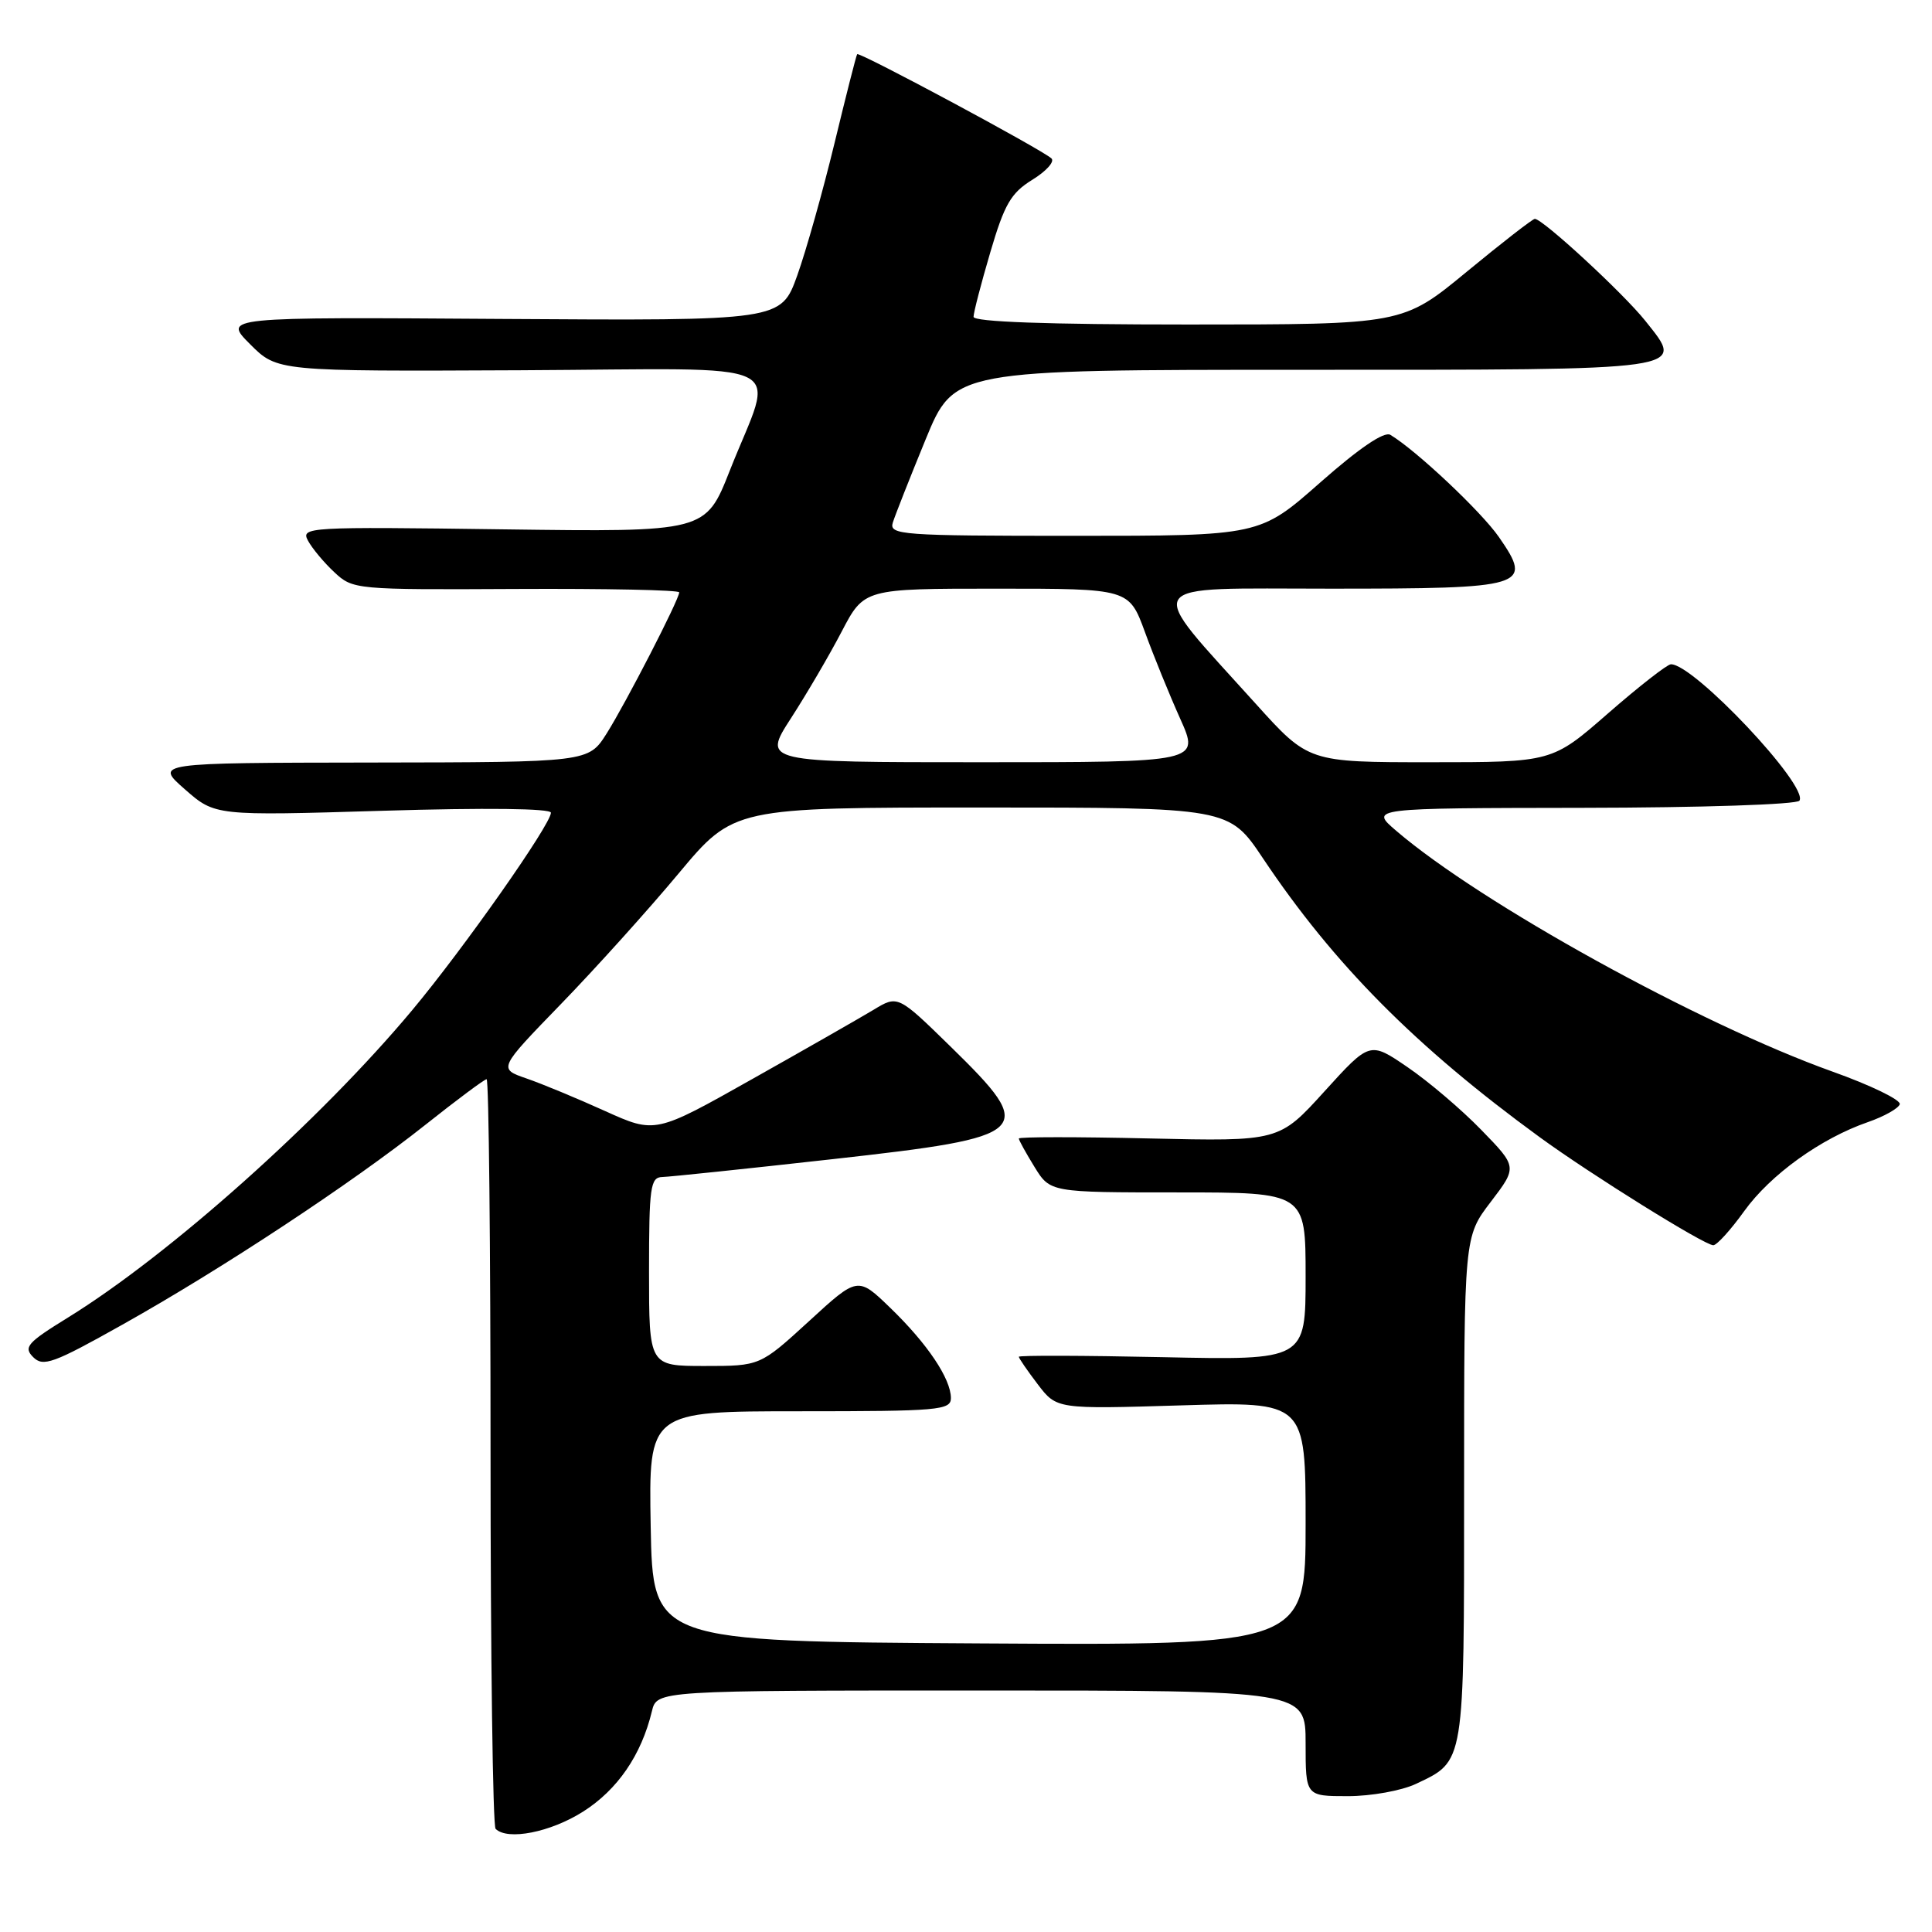 <?xml version="1.0" encoding="UTF-8" standalone="no"?>
<!DOCTYPE svg PUBLIC "-//W3C//DTD SVG 1.1//EN" "http://www.w3.org/Graphics/SVG/1.1/DTD/svg11.dtd" >
<svg xmlns="http://www.w3.org/2000/svg" xmlns:xlink="http://www.w3.org/1999/xlink" version="1.1" viewBox="0 0 256 256">
 <g >
 <path fill="currentColor"
d=" M 77.26 240.05 C 81.83 237.15 84.98 232.56 86.38 226.75 C 87.04 224.00 87.04 224.00 130.02 224.00 C 173.00 224.00 173.00 224.00 173.00 231.00 C 173.00 238.00 173.00 238.00 178.60 238.00 C 181.70 238.00 185.73 237.27 187.63 236.37 C 194.11 233.29 194.00 234.00 194.00 197.22 C 194.00 163.88 194.00 163.88 197.53 159.26 C 201.06 154.63 201.06 154.63 196.28 149.72 C 193.65 147.01 189.25 143.27 186.50 141.40 C 181.51 137.99 181.51 137.99 175.50 144.61 C 169.49 151.24 169.49 151.24 152.25 150.85 C 142.76 150.63 135.00 150.63 135.00 150.86 C 135.00 151.08 135.94 152.78 137.08 154.63 C 139.16 158.00 139.16 158.00 156.08 158.00 C 173.00 158.00 173.00 158.00 173.00 169.12 C 173.00 180.24 173.00 180.24 154.00 179.83 C 143.55 179.61 135.00 179.58 135.00 179.78 C 135.00 179.97 136.13 181.62 137.51 183.43 C 140.02 186.72 140.02 186.72 156.51 186.22 C 173.00 185.72 173.00 185.72 173.00 201.87 C 173.00 218.02 173.00 218.02 129.75 217.76 C 86.50 217.50 86.50 217.50 86.22 202.25 C 85.95 187.00 85.95 187.00 105.97 187.00 C 124.38 187.00 126.00 186.86 126.00 185.25 C 125.99 182.68 122.89 178.06 117.99 173.32 C 113.66 169.13 113.66 169.13 107.19 175.07 C 100.71 181.00 100.71 181.00 93.36 181.00 C 86.00 181.00 86.00 181.00 86.00 168.50 C 86.00 157.28 86.18 156.00 87.75 155.96 C 88.71 155.94 98.89 154.87 110.36 153.59 C 136.88 150.63 137.53 150.01 125.99 138.71 C 118.97 131.85 118.97 131.85 115.74 133.81 C 113.96 134.88 106.72 139.02 99.66 142.99 C 86.83 150.22 86.83 150.22 80.16 147.21 C 76.50 145.55 71.82 143.61 69.76 142.90 C 66.02 141.61 66.02 141.61 74.32 133.05 C 78.88 128.35 85.90 120.56 89.91 115.75 C 97.22 107.00 97.22 107.00 130.03 107.00 C 162.85 107.00 162.85 107.00 167.36 113.75 C 176.75 127.79 187.61 138.72 204.00 150.67 C 210.80 155.63 225.85 165.00 227.02 165.00 C 227.49 165.00 229.33 162.97 231.11 160.49 C 234.59 155.65 241.27 150.84 247.52 148.68 C 249.65 147.94 251.54 146.88 251.73 146.32 C 251.91 145.76 247.89 143.80 242.78 141.98 C 225.15 135.67 196.25 119.72 185.00 110.08 C 181.50 107.08 181.50 107.08 209.69 107.04 C 225.45 107.02 238.13 106.60 238.44 106.09 C 239.66 104.12 224.40 87.95 221.40 88.02 C 220.90 88.04 217.16 90.96 213.08 94.52 C 205.66 101.00 205.66 101.00 189.52 101.00 C 173.38 101.00 173.38 101.00 166.39 93.25 C 151.49 76.72 150.67 78.00 176.26 78.00 C 202.33 78.00 203.17 77.74 198.62 71.17 C 196.28 67.79 187.65 59.67 184.23 57.62 C 183.41 57.13 180.11 59.37 174.94 63.93 C 166.93 71.00 166.93 71.00 142.35 71.00 C 119.40 71.00 117.80 70.88 118.30 69.25 C 118.60 68.29 120.55 63.34 122.64 58.25 C 126.44 49.00 126.44 49.00 172.60 49.00 C 224.44 49.00 223.30 49.16 218.01 42.51 C 215.11 38.87 204.42 29.00 203.37 29.00 C 203.09 29.00 199.03 32.15 194.36 36.00 C 185.87 43.00 185.87 43.00 157.43 43.00 C 138.75 43.00 129.00 42.65 129.00 41.98 C 129.00 41.42 130.00 37.57 131.22 33.43 C 133.09 27.07 133.95 25.57 136.79 23.82 C 138.64 22.68 139.78 21.41 139.32 20.99 C 138.02 19.79 113.84 6.82 113.58 7.18 C 113.45 7.35 112.10 12.68 110.57 19.00 C 109.04 25.32 106.82 33.20 105.64 36.50 C 103.48 42.50 103.48 42.50 66.51 42.26 C 29.55 42.01 29.55 42.01 33.14 45.61 C 36.74 49.21 36.74 49.21 68.99 49.06 C 106.02 48.88 102.65 47.26 96.70 62.36 C 93.49 70.50 93.49 70.50 66.65 70.14 C 40.71 69.79 39.84 69.84 40.81 71.64 C 41.36 72.66 42.93 74.55 44.30 75.82 C 46.75 78.12 47.09 78.15 68.39 78.04 C 80.28 77.98 90.00 78.18 90.00 78.49 C 90.00 79.42 82.95 93.12 80.38 97.20 C 77.97 101.00 77.97 101.00 49.24 101.04 C 20.50 101.08 20.50 101.08 24.50 104.59 C 28.50 108.10 28.50 108.10 50.75 107.43 C 64.36 107.02 73.00 107.12 73.00 107.69 C 73.00 109.23 61.47 125.65 54.62 133.85 C 42.45 148.43 22.48 166.26 9.01 174.58 C 3.61 177.91 3.08 178.51 4.40 179.83 C 5.72 181.15 7.07 180.66 16.19 175.54 C 29.37 168.16 46.65 156.76 56.37 149.04 C 60.55 145.72 64.20 143.00 64.48 143.00 C 64.77 143.00 65.00 165.20 65.00 192.33 C 65.00 219.47 65.30 241.97 65.67 242.33 C 67.25 243.91 72.94 242.79 77.26 240.05 Z  M 104.80 95.18 C 106.87 91.98 109.90 86.81 111.53 83.68 C 114.50 78.00 114.50 78.00 132.05 78.00 C 149.60 78.00 149.60 78.00 151.71 83.75 C 152.86 86.91 154.97 92.09 156.39 95.25 C 158.97 101.00 158.97 101.00 130.01 101.00 C 101.04 101.00 101.04 101.00 104.80 95.18 Z "/>
</g>
</svg>
